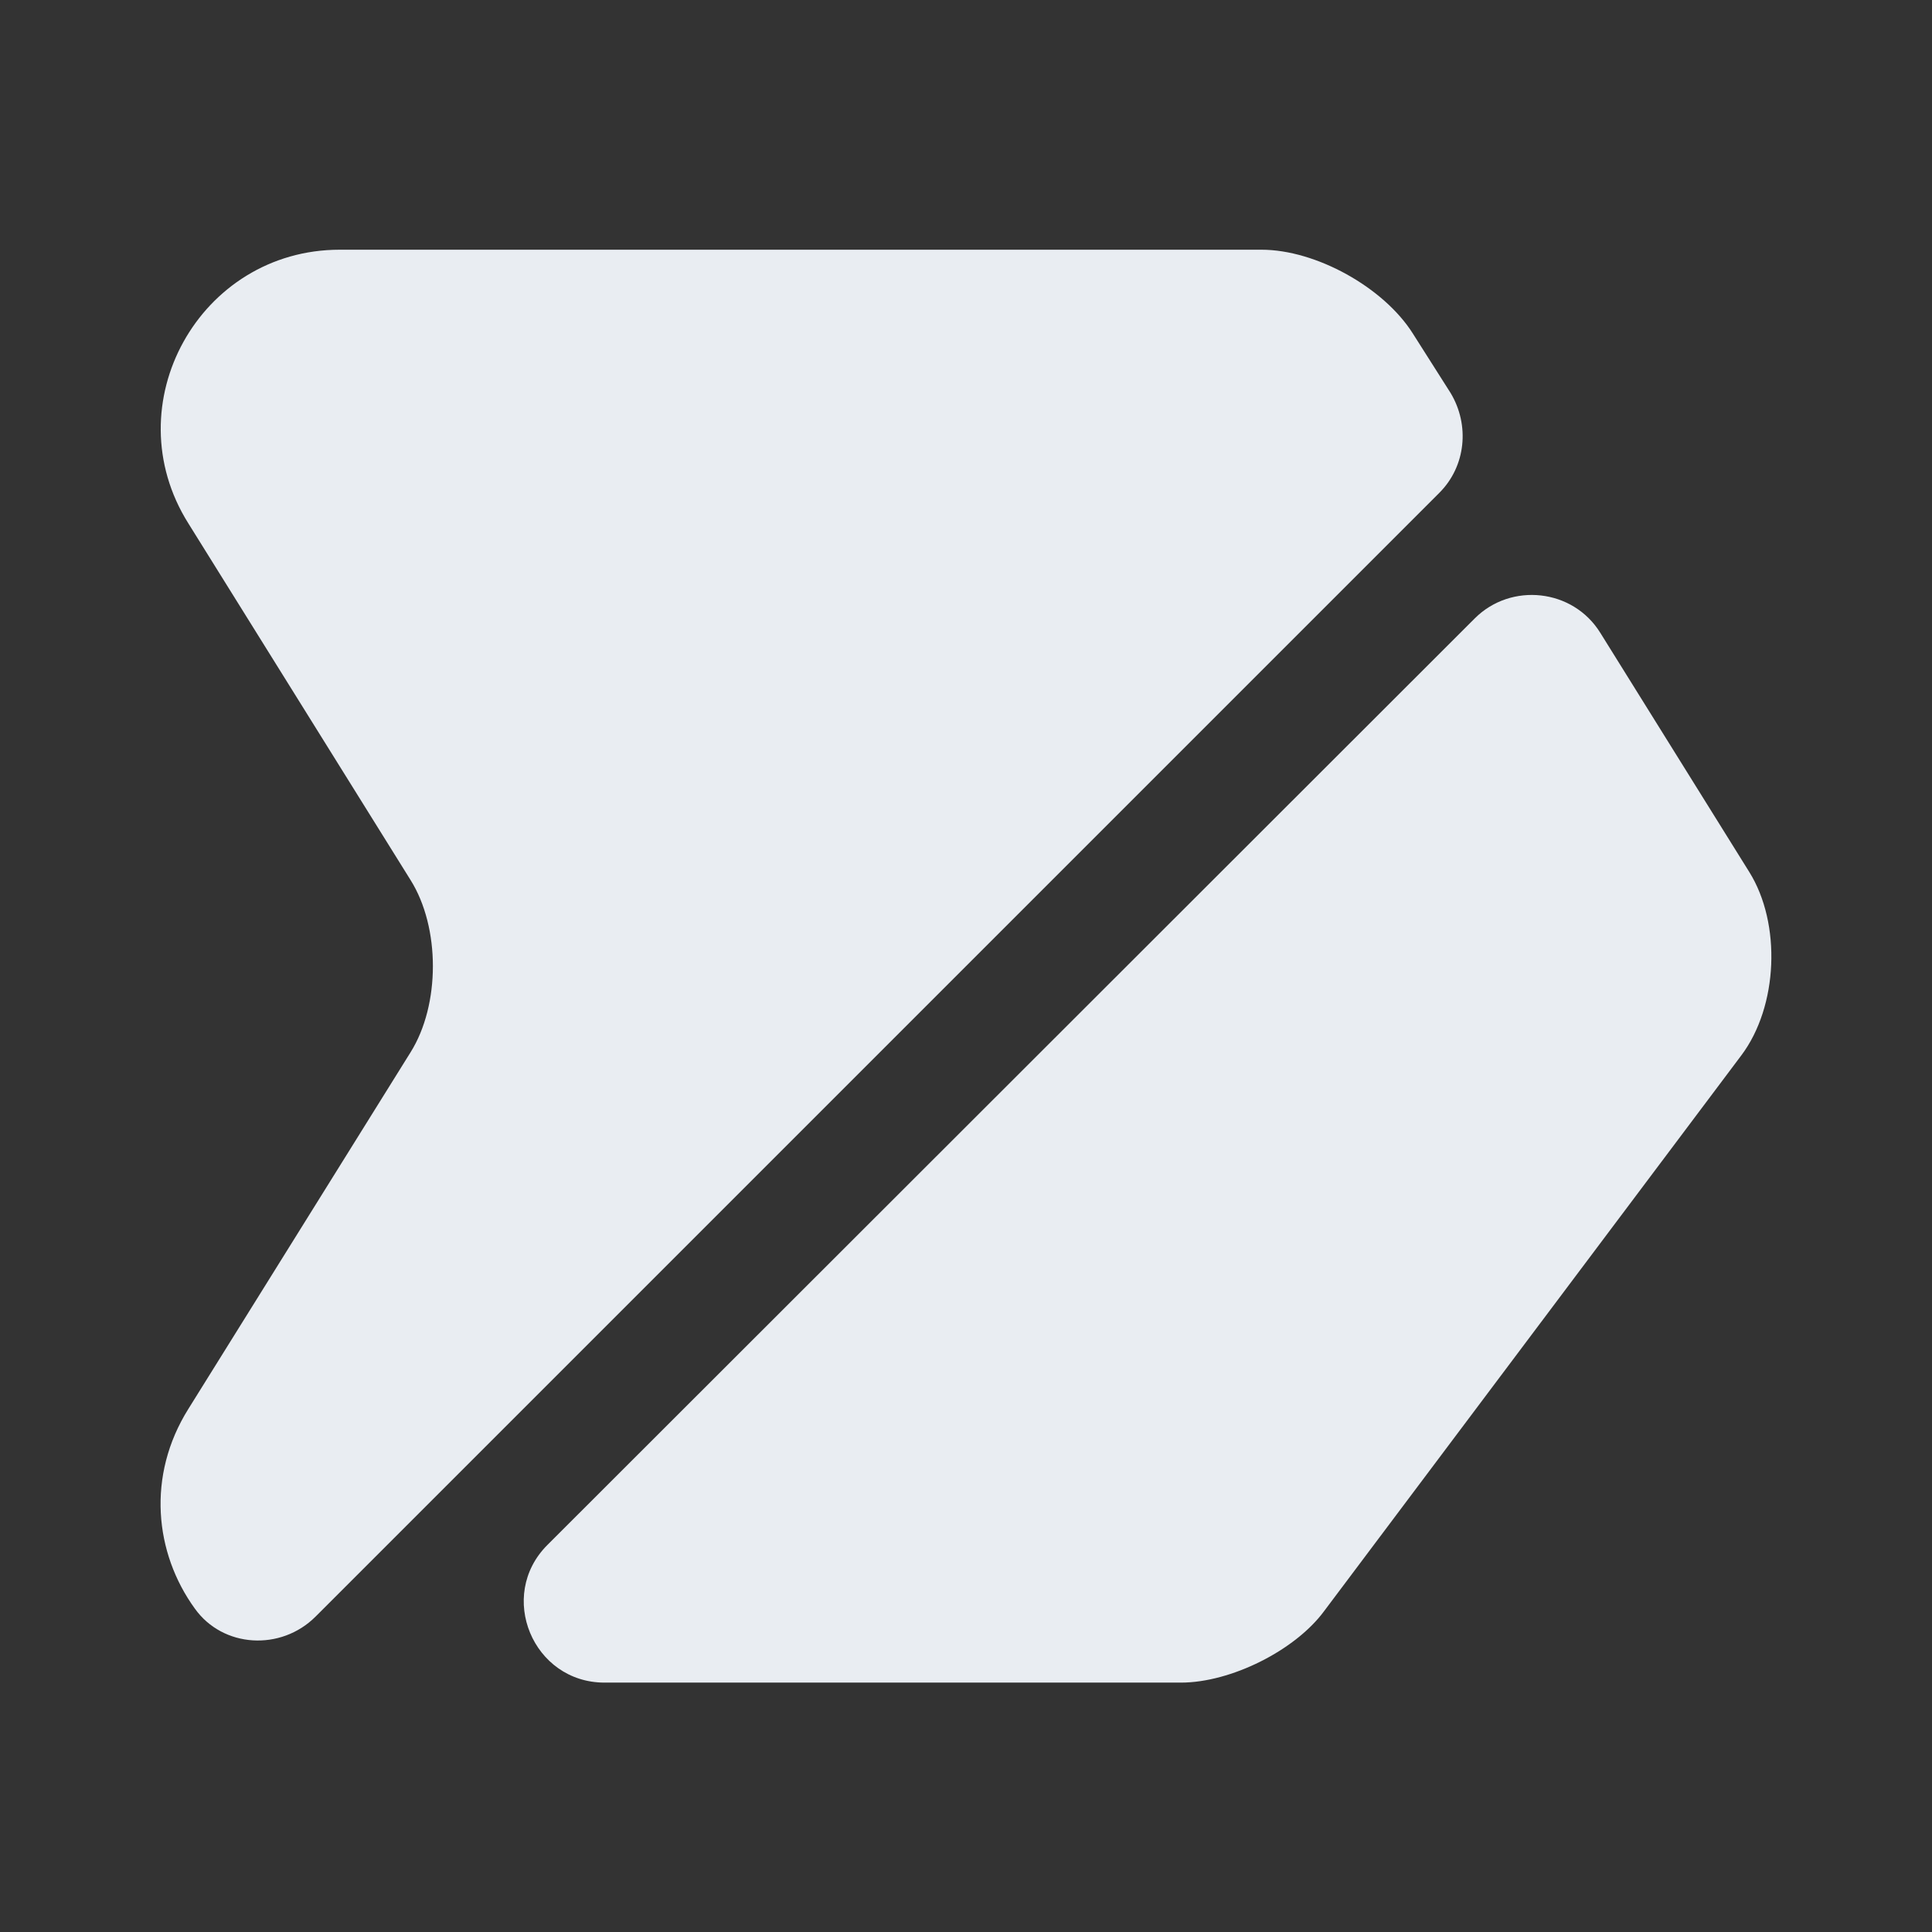 <svg width="24" height="24" viewBox="0 0 24 24" fill="none" xmlns="http://www.w3.org/2000/svg">
<rect x="0" y="0" width="24" height="24" fill="#333333" stroke="none"/>
<path d="M17.88 6.122L3.92 20.082C3.49 20.512 2.77 20.472 2.42 19.982C1.92 19.292 1.82 18.332 2.34 17.502L5.1 13.072C5.47 12.482 5.47 11.522 5.1 10.932L2.34 6.502C1.41 5.022 2.48 3.102 4.22 3.102H15.67C16.35 3.102 17.19 3.572 17.55 4.142L18.02 4.882C18.26 5.282 18.21 5.792 17.88 6.122Z" fill="#E9EDF2"/>
<path d="M21.63 13.112L16.45 20.012C16.09 20.502 15.29 20.902 14.67 20.902H7.51C6.62 20.902 6.17 19.822 6.8 19.192L18.32 7.682C18.77 7.232 19.54 7.312 19.88 7.862L21.73 10.832C22.13 11.472 22.09 12.502 21.63 13.112Z" fill="#E9EDF2"/>
</svg>
